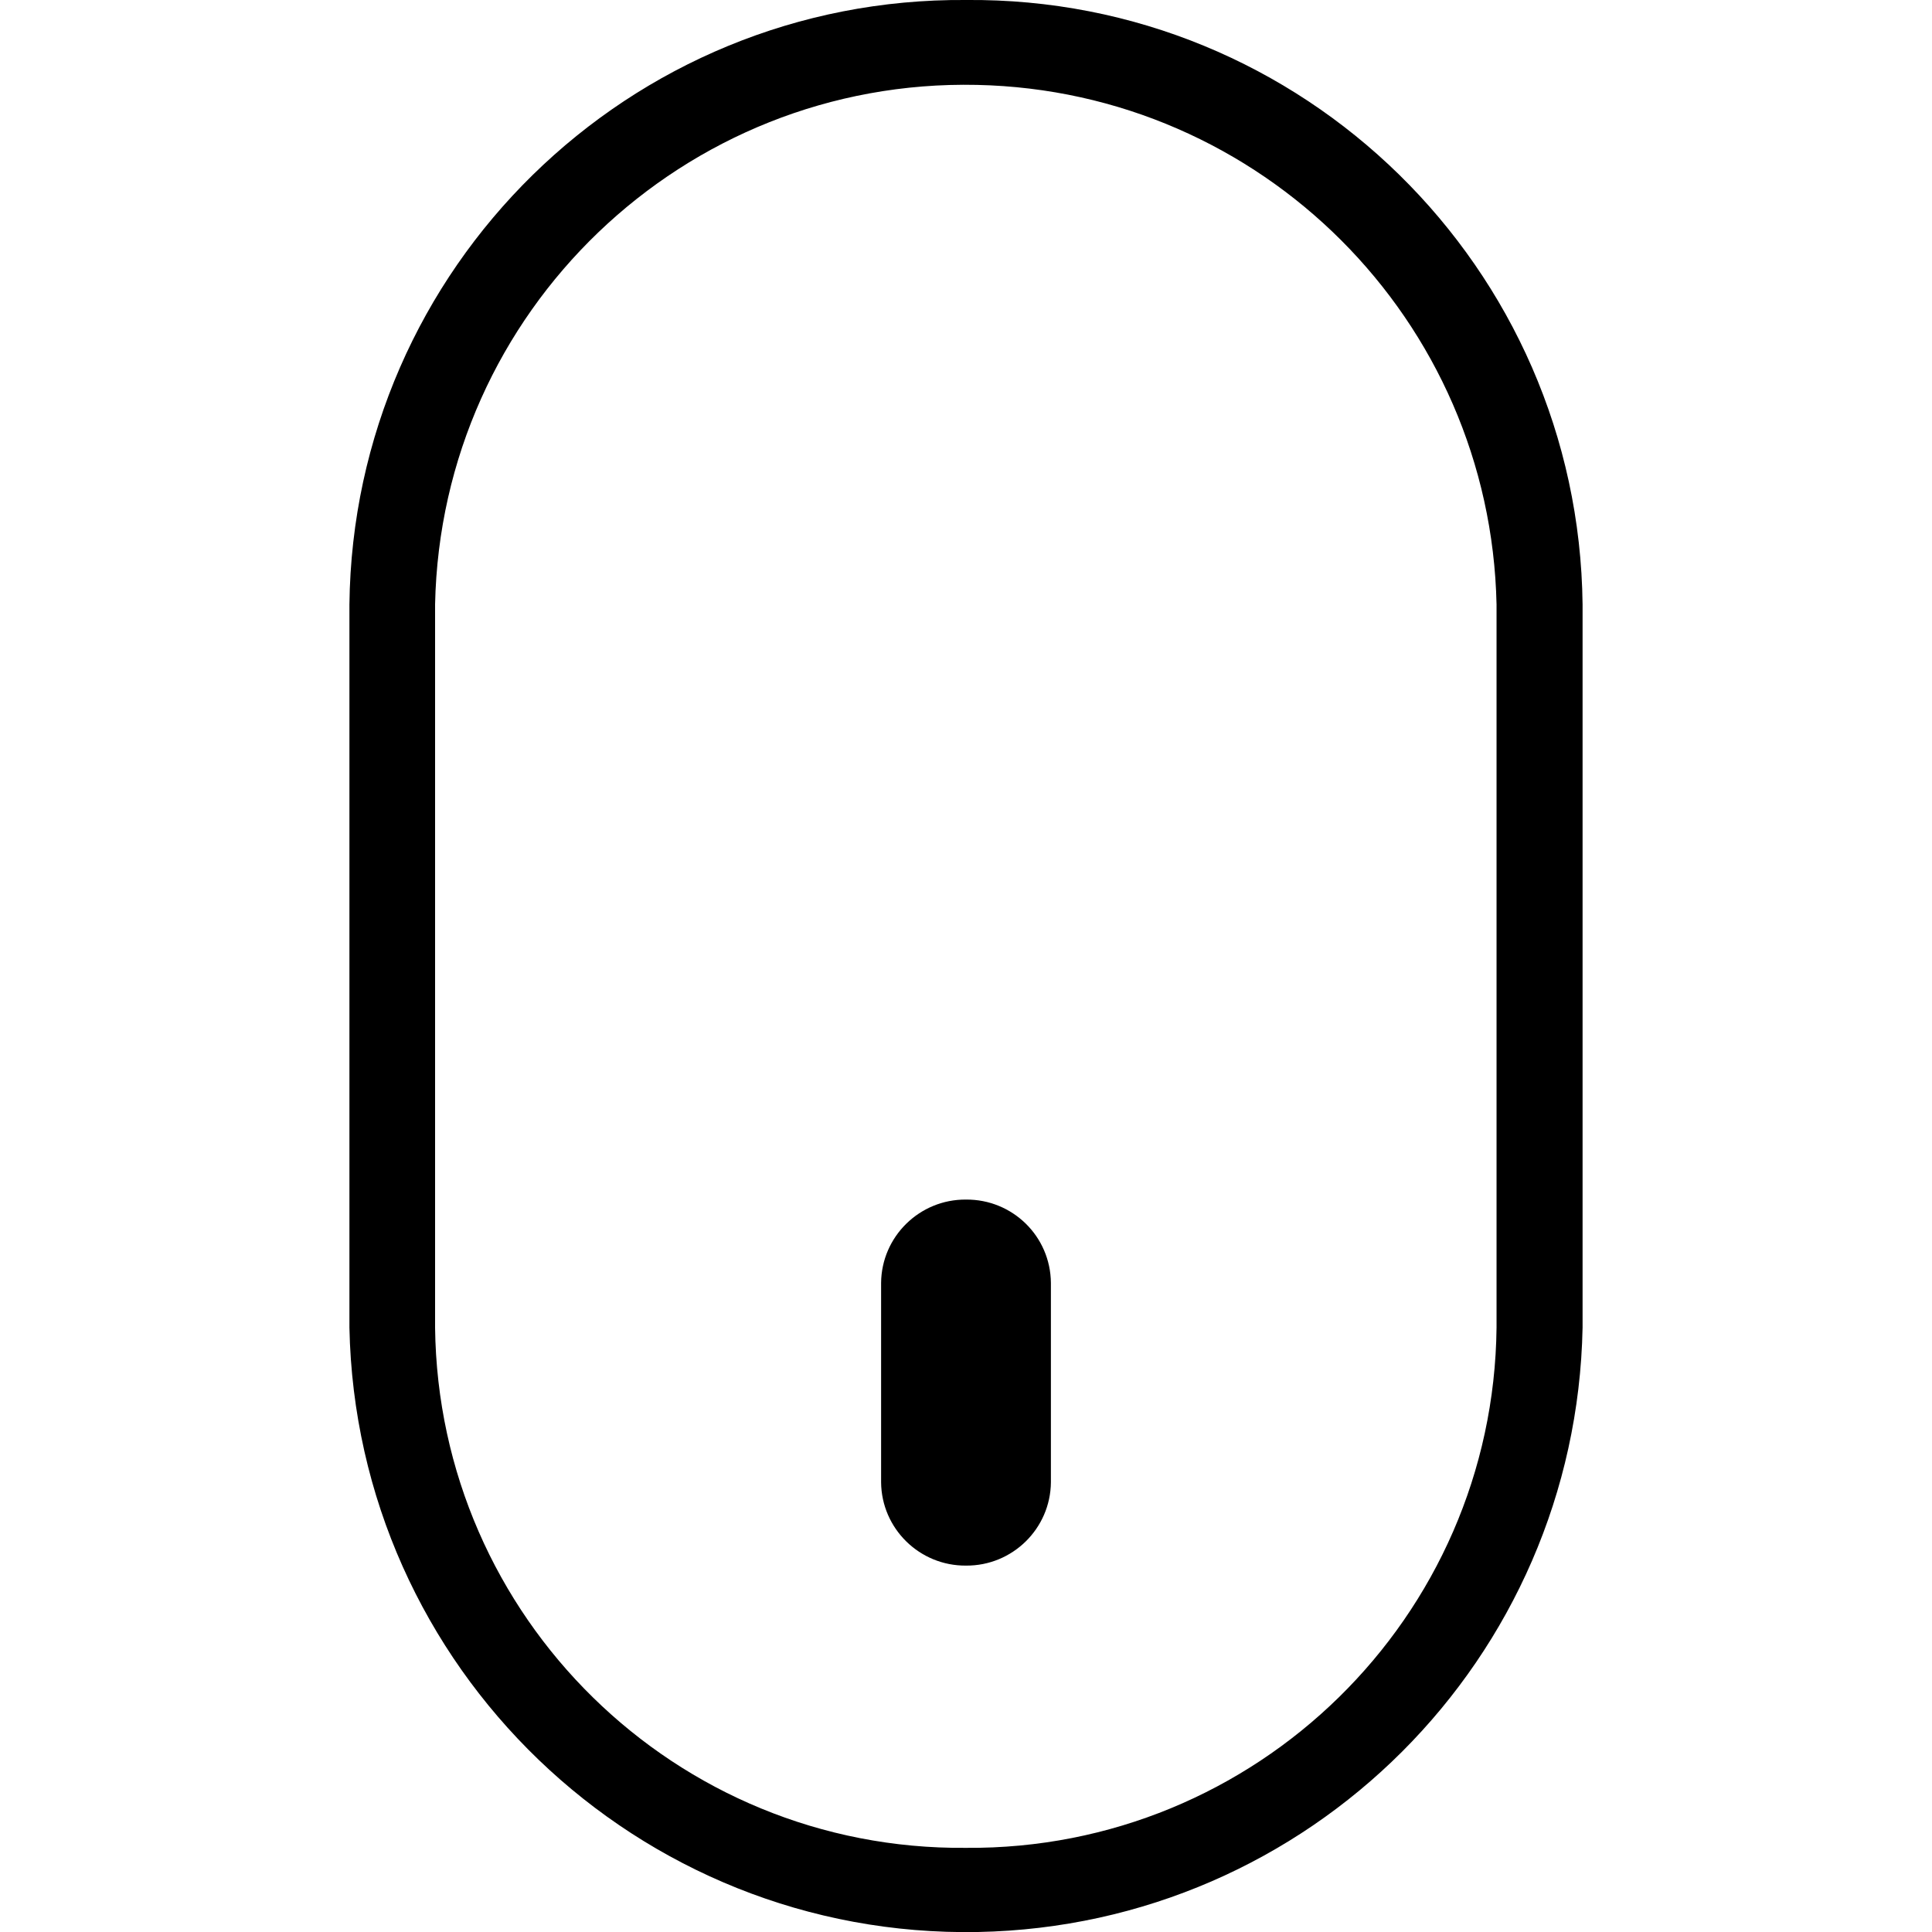 <?xml version="1.0" encoding="utf-8"?>
<!-- Generator: Adobe Illustrator 22.1.0, SVG Export Plug-In . SVG Version: 6.00 Build 0)  -->
<svg version="1.1" id="Layer_1" xmlns="http://www.w3.org/2000/svg" xmlns:xlink="http://www.w3.org/1999/xlink" x="0px" y="0px"
	 viewBox="0 0 512 512" style="enable-background:new 0 0 512 512;" xml:space="preserve">
<path id="MOUSE" d="M256,0C166.7-0.7,93.6,70.9,92.6,160.2v191.6C94.4,442,169,513.7,259.2,512c87.8-1.7,158.5-72.4,160.2-160.2
	V160.2C418.4,70.9,345.3-0.8,256,0z M256,489.7c-76.9,0.7-139.8-61-140.7-137.9V160.2c1.6-77.7,65.9-139.4,143.6-137.7
	c75.4,1.6,136.1,62.3,137.7,137.7v191.6C395.8,428.7,332.8,490.3,256,489.7z M256,317.9L256,317.9c-12.3-0.1-22.4,9.8-22.5,22.1
	v52.8c0.1,12.3,10.2,22.2,22.5,22.1l0,0c12.3,0.1,22.4-9.8,22.5-22.1V340C278.4,327.6,268.3,317.8,256,317.9L256,317.9z"/>
</svg>
